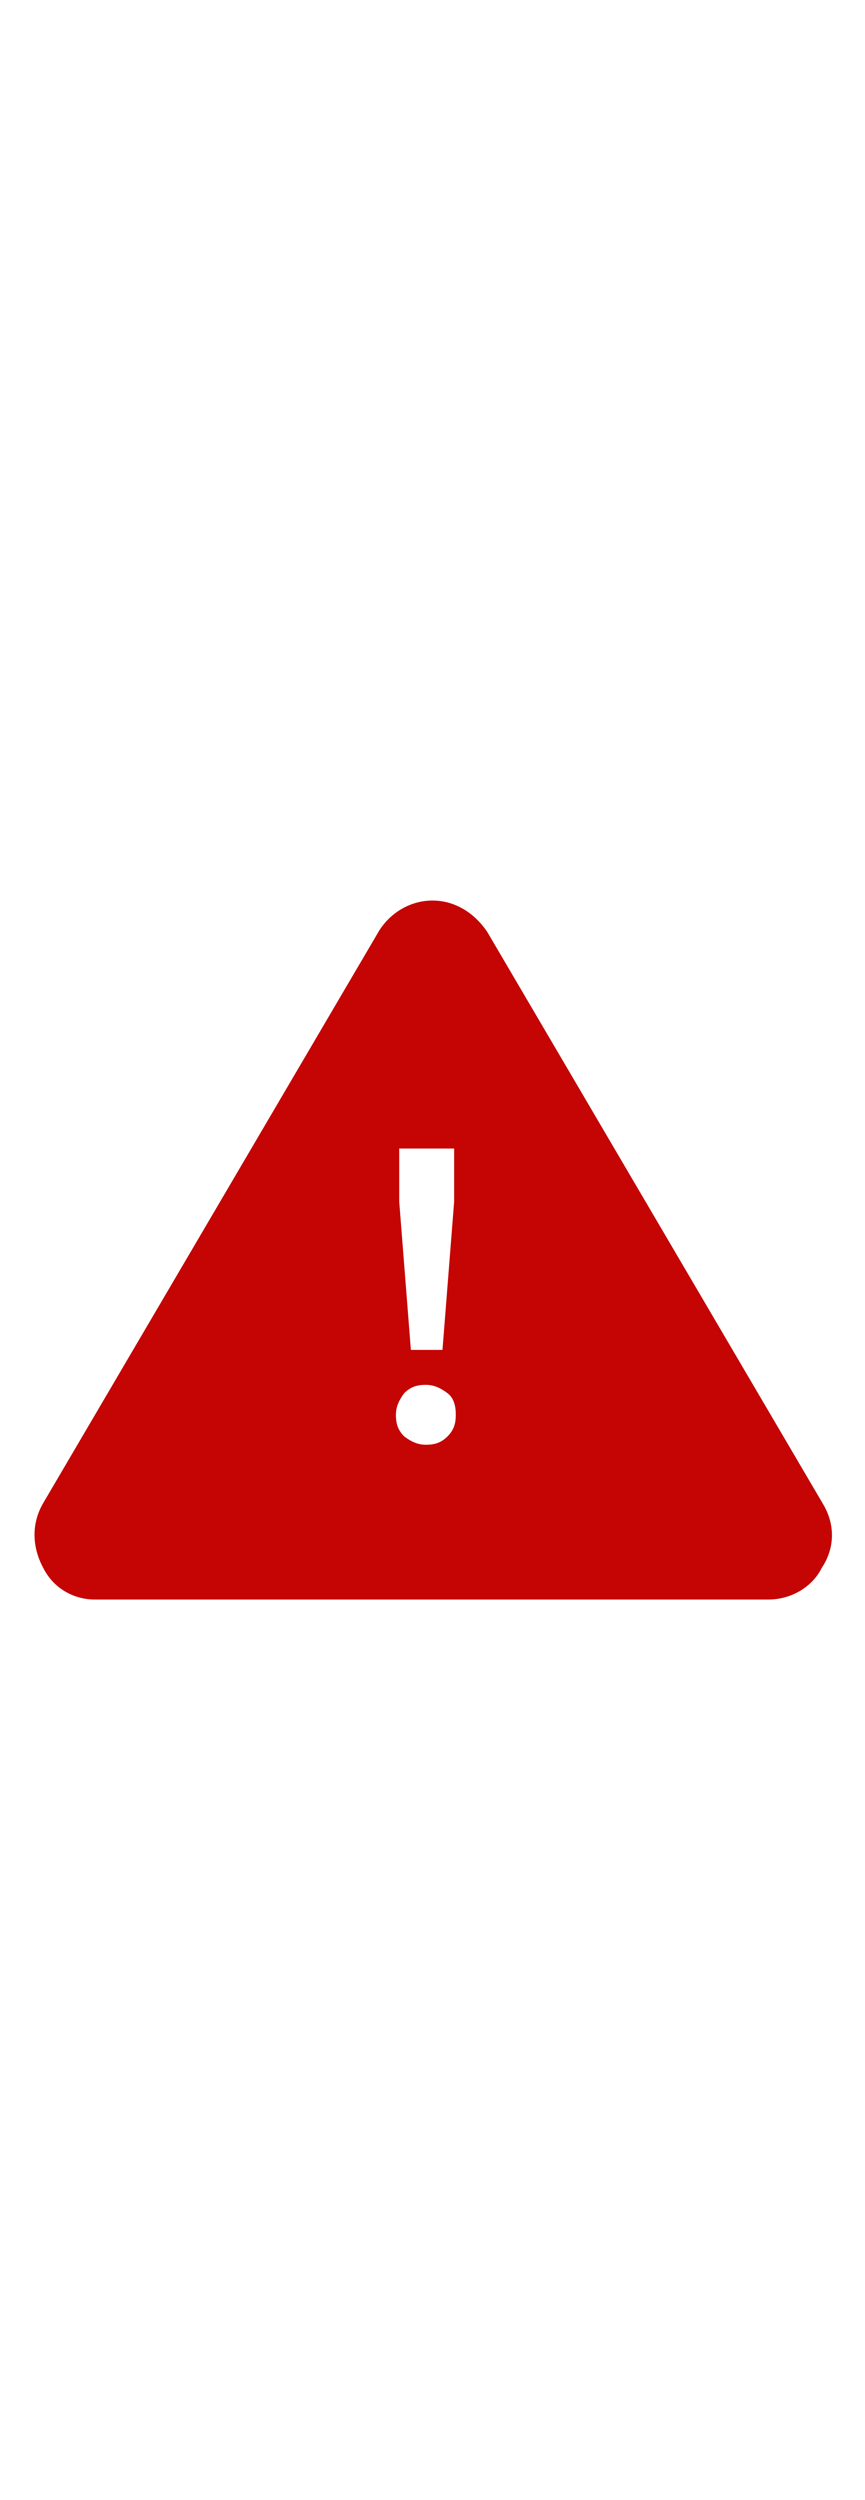 <svg xmlns="http://www.w3.org/2000/svg" viewBox="0 0 52 52"><style>svg {
			fill: #c50404;
			width: 18px;
		}
    path {
    width:18px;
    }
  </style>
    <path d="M49.5 41.3l-20.2-34.4C28.5 5.7 27.3 5 26 5c-1.3 0-2.5 0.7-3.2 1.8l-20.2 34.4c-0.7 1.2-0.7 2.6 0 3.9C3.2 46.3 4.4 47 5.7 47h40.5c1.3 0 2.6-0.7 3.2-1.9C50.2 43.9 50.2 42.5 49.5 41.3zM23.9 19.9h3.4v3.2l-0.7 8.9H24.7l-0.7-8.9V19.9zM26.9 37.2c-0.4 0.4-0.8 0.5-1.3 0.5 -0.5 0-0.9-0.2-1.3-0.5 -0.4-0.4-0.5-0.8-0.5-1.3 0-0.5 0.2-0.9 0.5-1.3 0.4-0.4 0.8-0.5 1.3-0.5 0.5 0 0.9 0.2 1.3 0.5s0.5 0.8 0.5 1.3C27.4 36.4 27.3 36.8 26.9 37.2z"/></svg>
